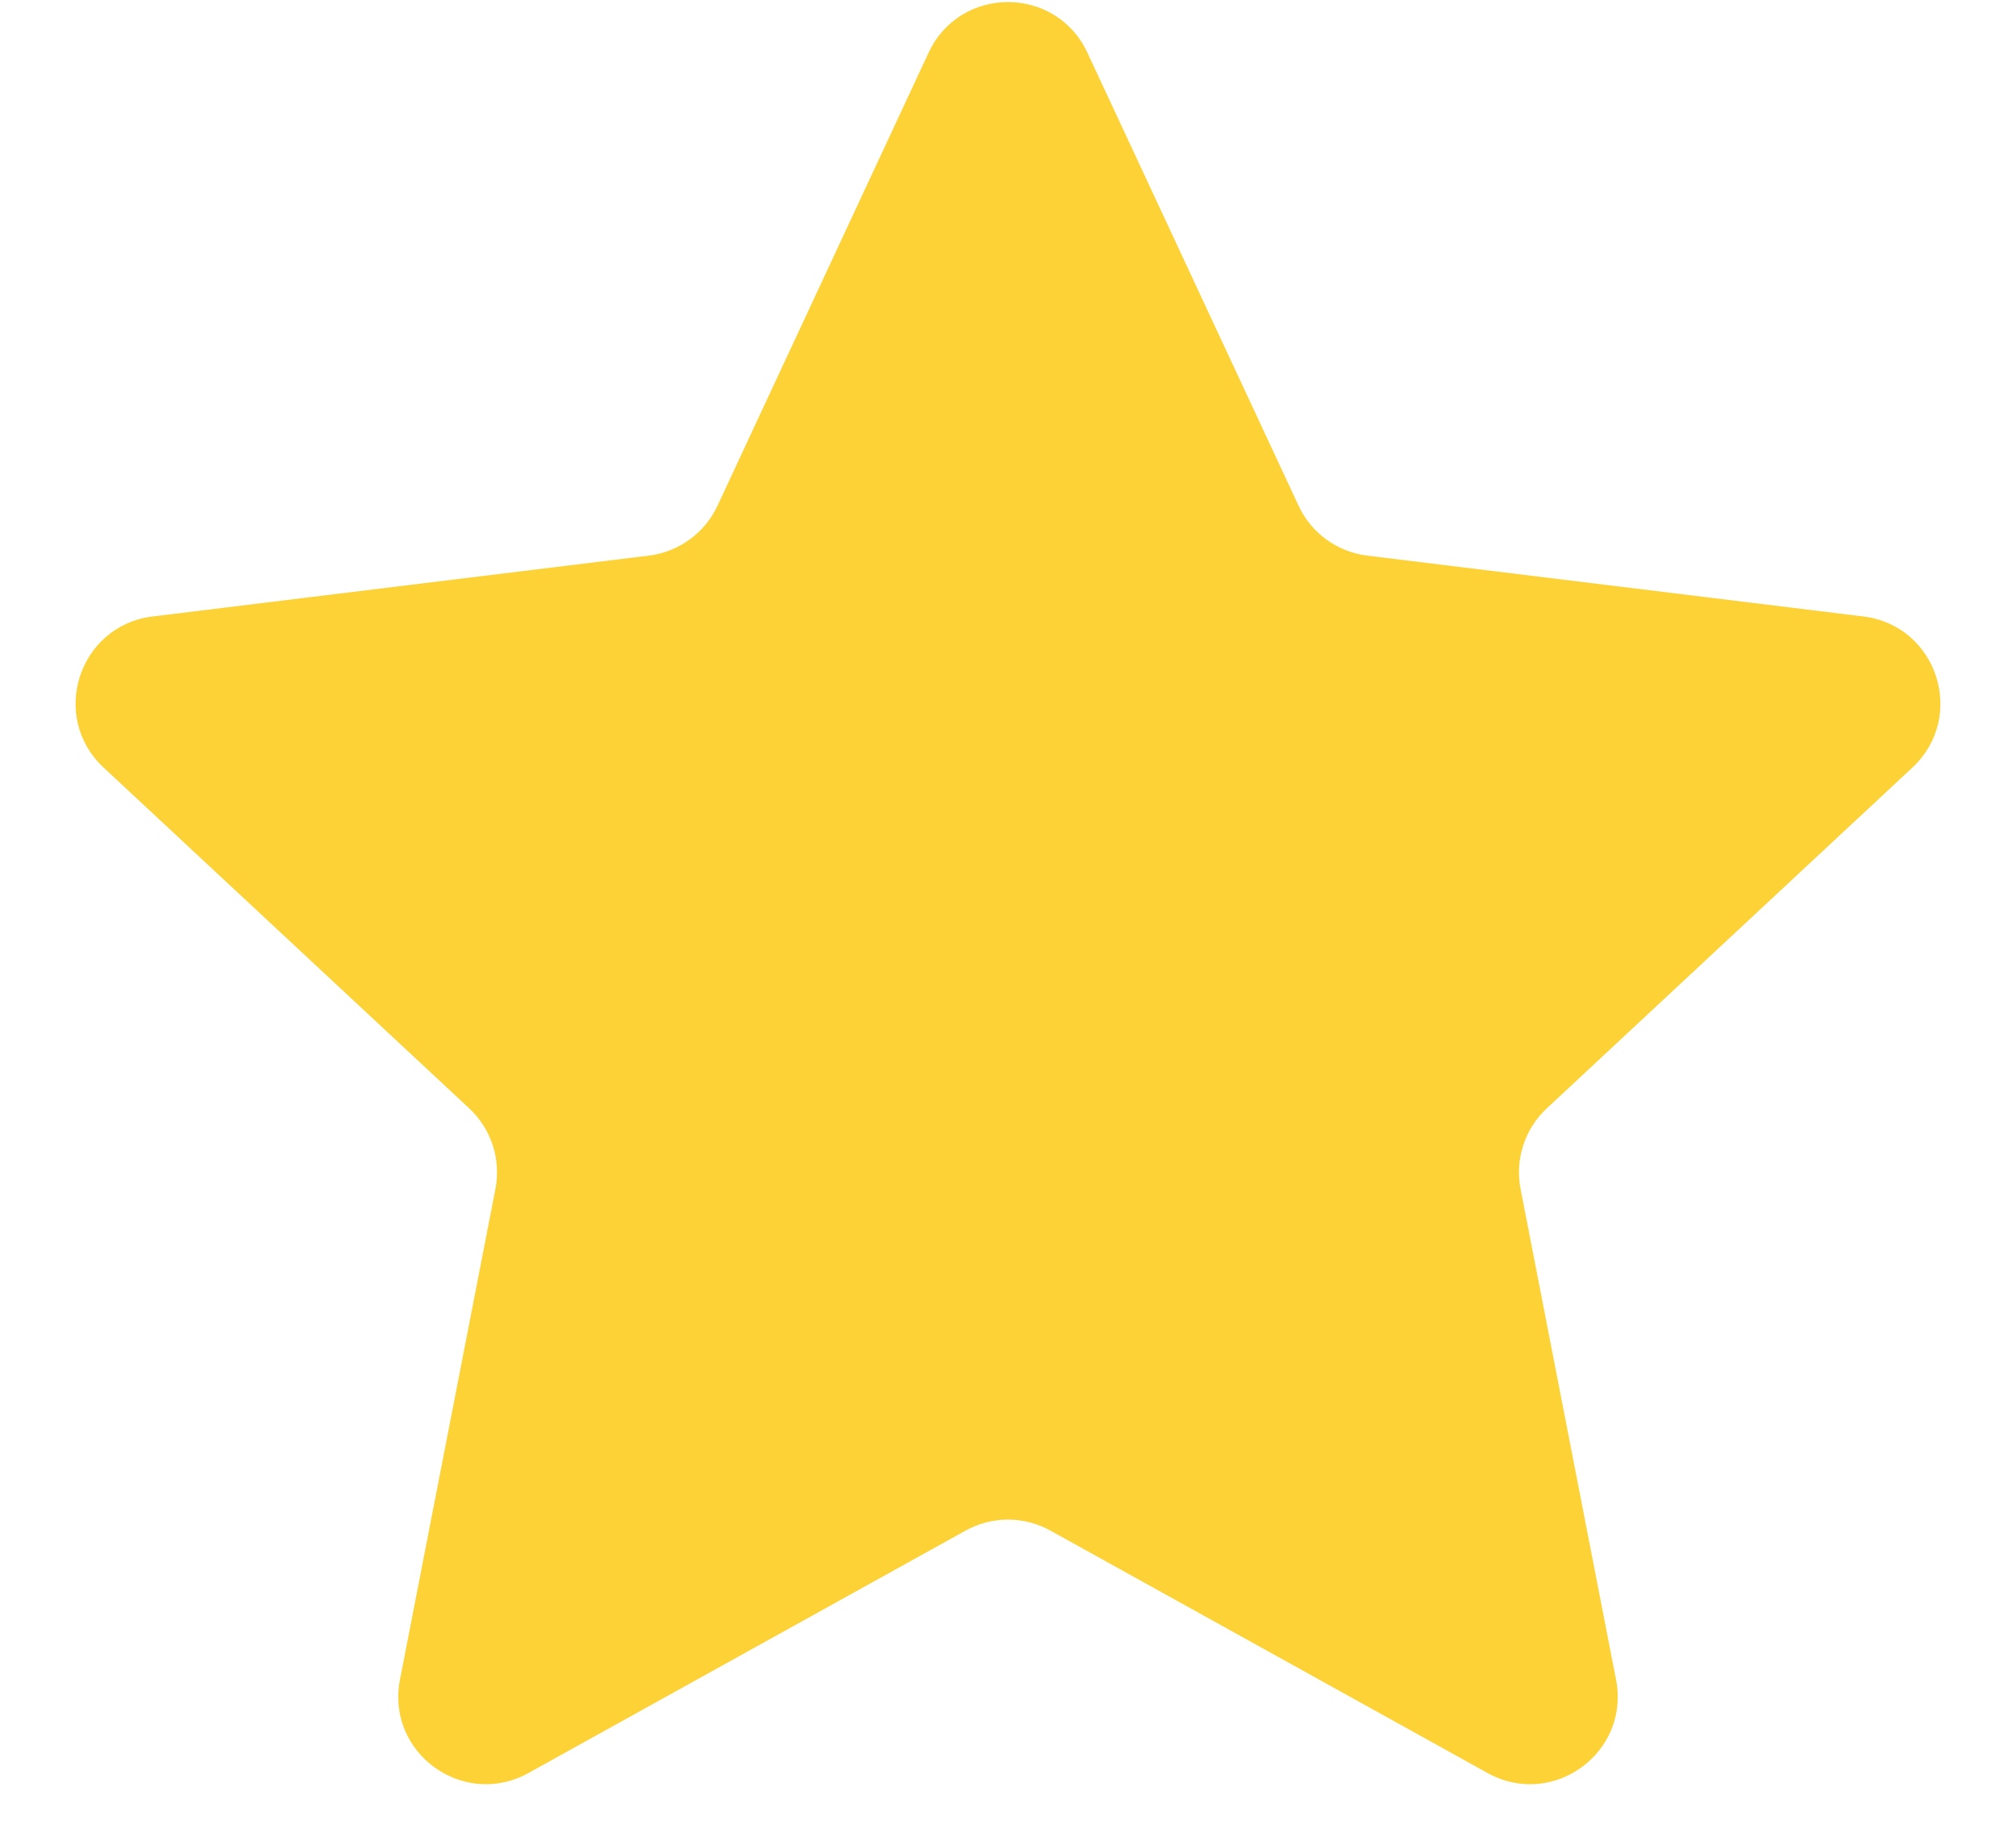 <svg width="23" height="21" viewBox="0 0 23 21" fill="none" xmlns="http://www.w3.org/2000/svg"><path d="M10.594 0.601C10.953 -0.169 12.047 -0.169 12.406 0.601L14.815 5.769C14.96 6.082 15.257 6.297 15.599 6.339L21.258 7.033C22.102 7.136 22.44 8.177 21.818 8.757L17.648 12.644C17.395 12.879 17.282 13.228 17.348 13.566L18.437 19.163C18.6 19.997 17.714 20.64 16.971 20.228L11.985 17.463C11.683 17.295 11.317 17.295 11.015 17.463L6.029 20.228C5.286 20.64 4.4 19.997 4.563 19.163L5.652 13.566C5.718 13.228 5.605 12.879 5.352 12.644L1.182 8.757C0.56 8.177 0.898 7.136 1.742 7.033L7.401 6.339C7.743 6.297 8.04 6.082 8.186 5.769L10.594 0.601Z" fill="#FDD237"/></svg>